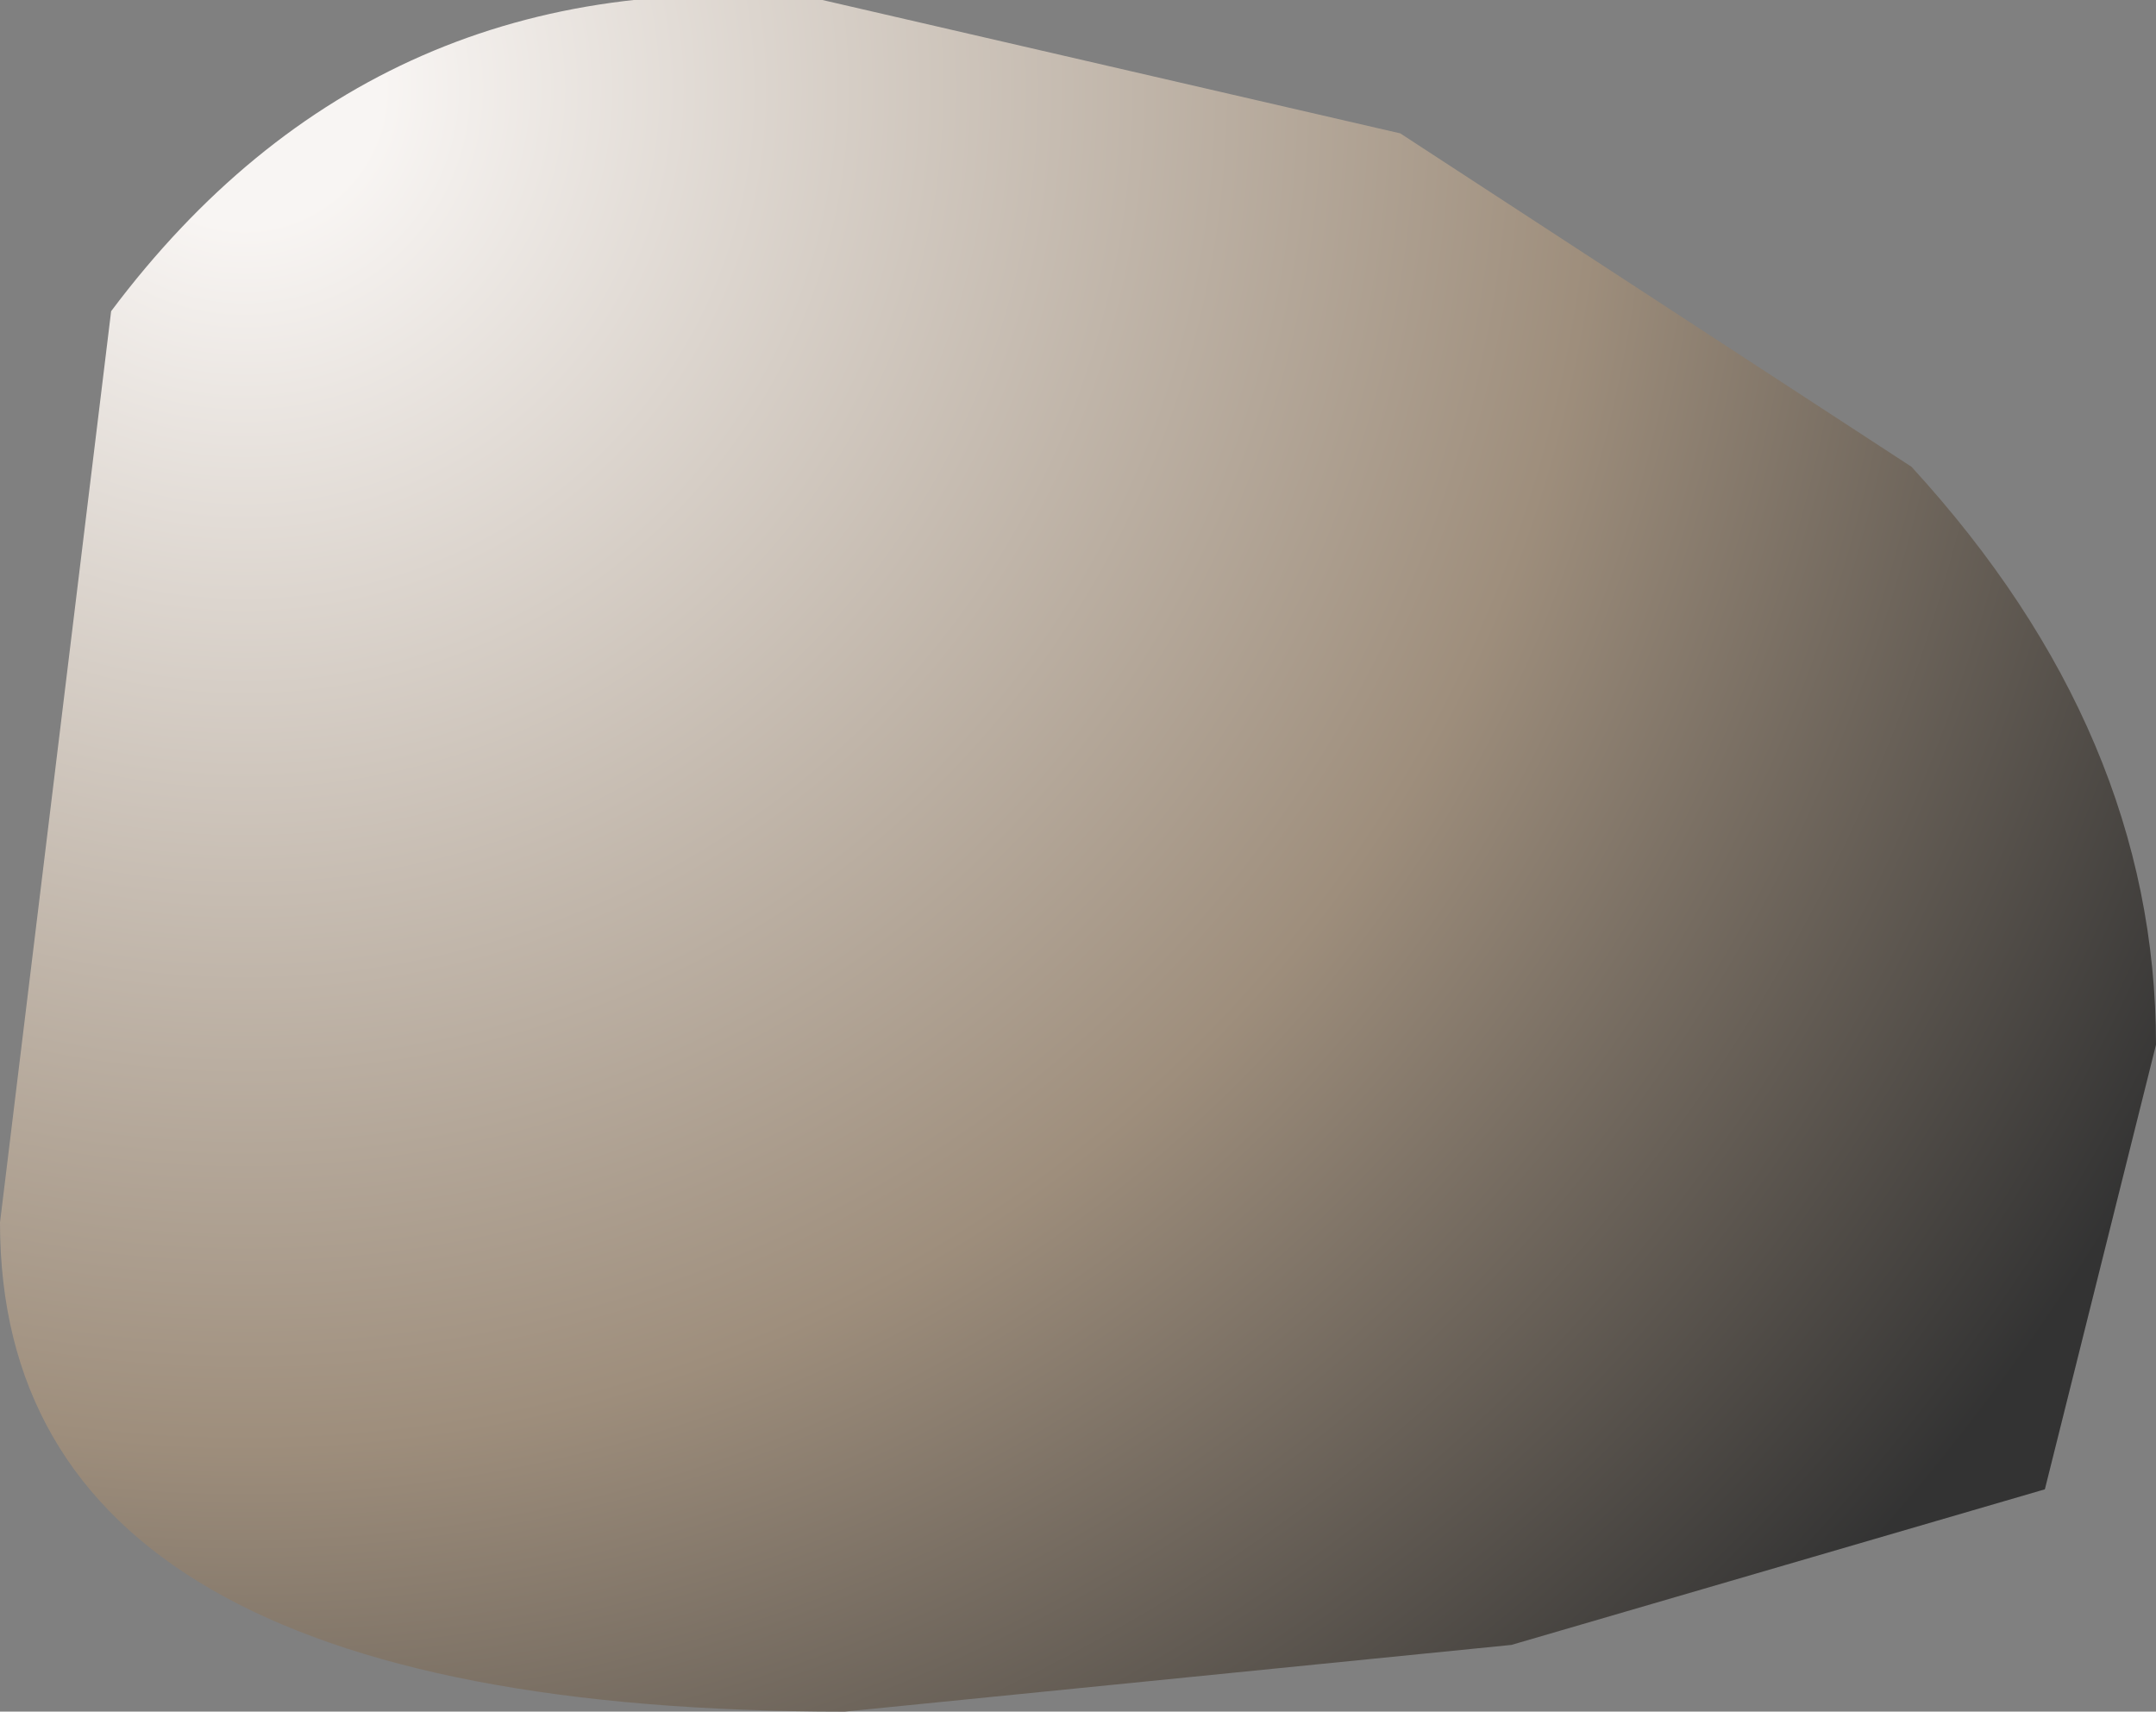 <?xml version="1.0" encoding="UTF-8" standalone="no"?>
<svg xmlns:xlink="http://www.w3.org/1999/xlink" height="3.85px" width="4.85px" xmlns="http://www.w3.org/2000/svg">
  <rect width="100%" height="100%" fill="#808080" stroke="none"/>
  <g transform="matrix(1.0, 0.0, 0.0, 1.0, 2.15, 2.4)">
    <path d="M2.15 -1.35 Q2.7 -0.75 2.7 -0.05 L2.45 0.95 1.25 1.3 -0.25 1.45 Q-2.15 1.45 -2.15 0.35 L-1.9 -1.7 Q-1.3 -2.5 -0.3 -2.4 L1.0 -2.1 2.15 -1.35" fill="url(#gradient0)" fill-rule="evenodd" stroke="none"/>
  </g>
  <defs>
    <radialGradient cx="0" cy="0" gradientTransform="matrix(0.006, 0.0, 0.0, 0.006, -1.6, -2.2)" gradientUnits="userSpaceOnUse" id="gradient0" r="819.2" spreadMethod="pad">
      <stop offset="0.063" stop-color="#f8f5f3"/>
      <stop offset="0.62" stop-color="#9e8e7c"/>
      <stop offset="1.0" stop-color="#333333"/>
    </radialGradient>
  </defs>
</svg>
